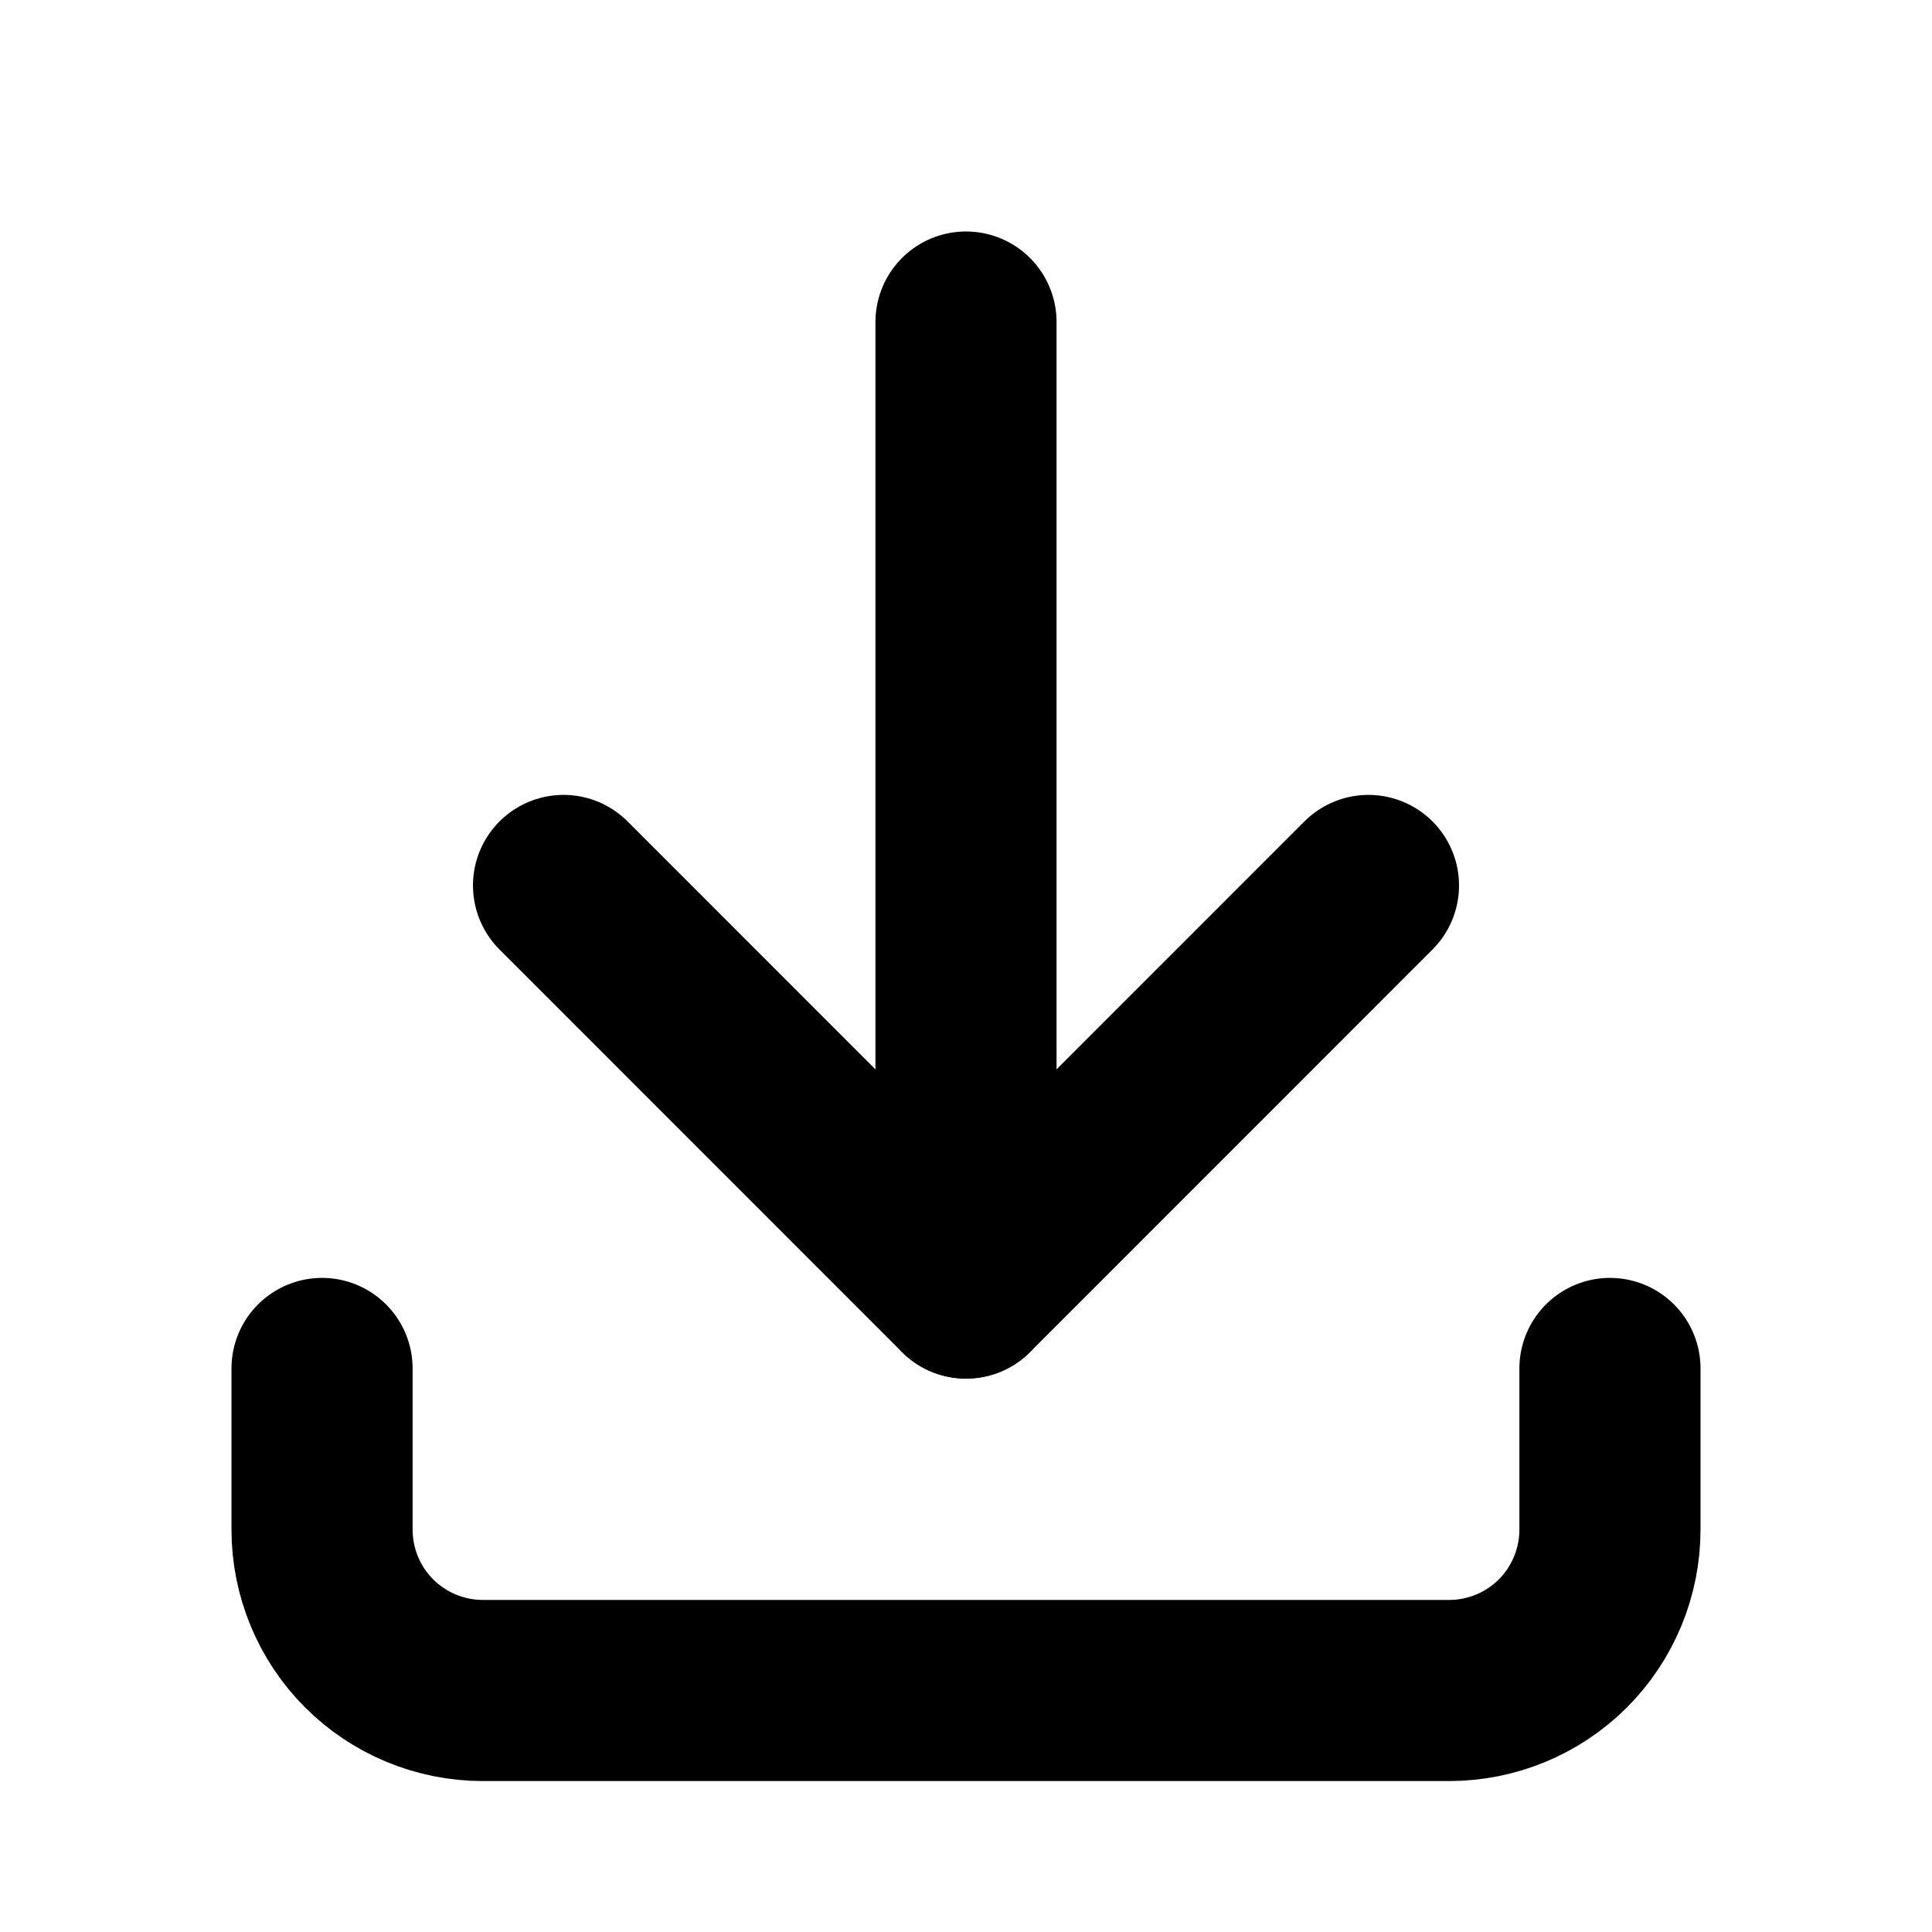 <svg width="16" height="16" viewBox="0 0 16 16" fill="none" xmlns="http://www.w3.org/2000/svg">
<g clip-path="url(#clip0_45_185)">
<path d="M2.667 11.333V12.667C2.667 13.02 2.807 13.36 3.057 13.61C3.307 13.86 3.646 14 4 14H12C12.354 14 12.693 13.86 12.943 13.61C13.193 13.36 13.333 13.02 13.333 12.667V11.333" stroke="black" stroke-width="1.5" stroke-linecap="round" stroke-linejoin="round"/>
<path d="M4.667 7.333L8 10.667L11.333 7.333" stroke="black" stroke-width="1.5" stroke-linecap="round" stroke-linejoin="round"/>
<path d="M8 2.667V10.667" stroke="black" stroke-width="1.5" stroke-linecap="round" stroke-linejoin="round"/>
</g>
<defs>
<clipPath id="clip0_45_185">
<rect width="16" height="16" fill="white"/>
</clipPath>
</defs>
</svg>
